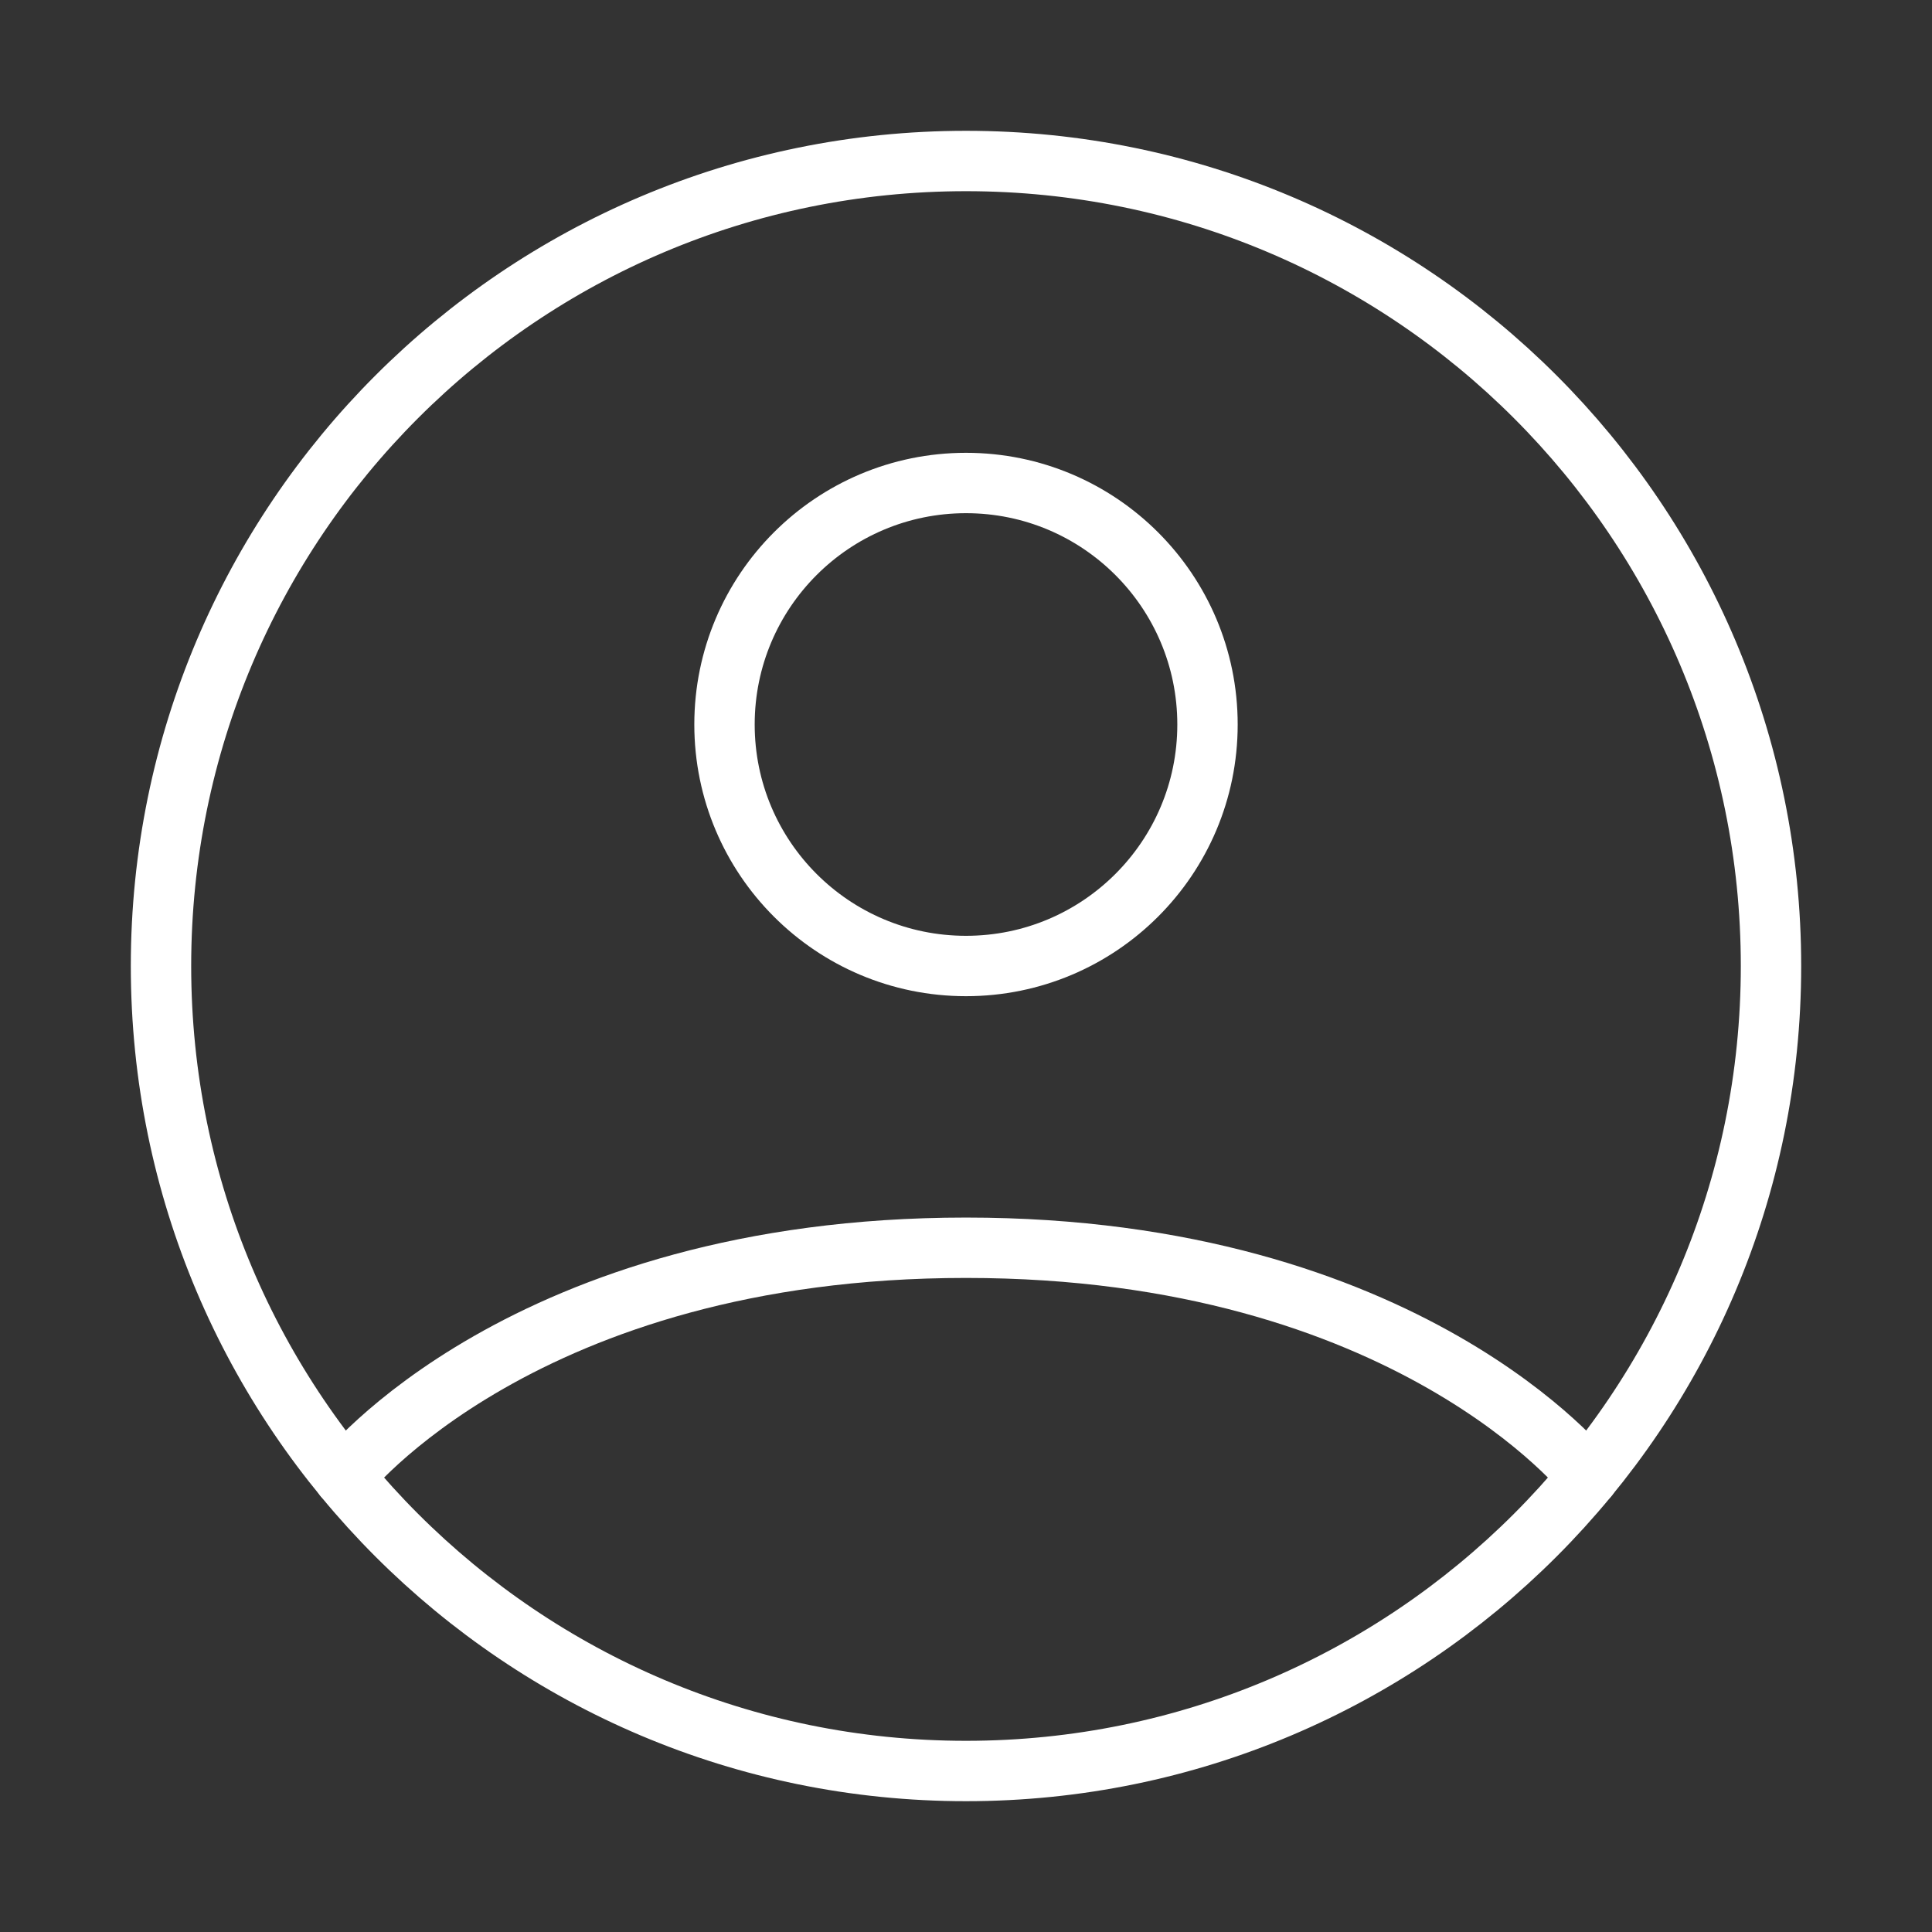 <svg width="48" height="48" viewBox="0 0 48 48" fill="none" xmlns="http://www.w3.org/2000/svg">
<rect x="0" y="0" width="48" height="48" fill="#333333" stroke="none"/>
<path d="M24 4C12.954 4 4 12.954 4 24C4 35.046 12.954 44 24 44C35.046 44 44 35.046 44 24C44 12.954 35.046 4 24 4Z" stroke="white" stroke-width="1.5" stroke-linecap="round" stroke-linejoin="round"/>
<path d="M8.542 36.691C8.542 36.691 13 31 24 31C35 31 39.458 36.691 39.458 36.691" stroke="white" stroke-width="1.5" stroke-linecap="round" stroke-linejoin="round"/>
<path d="M24 24C27.314 24 30 21.314 30 18C30 14.686 27.314 12 24 12C20.686 12 18 14.686 18 18C18 21.314 20.686 24 24 24Z" stroke="white" stroke-width="1.5" stroke-linecap="round" stroke-linejoin="round"/>
</svg>
